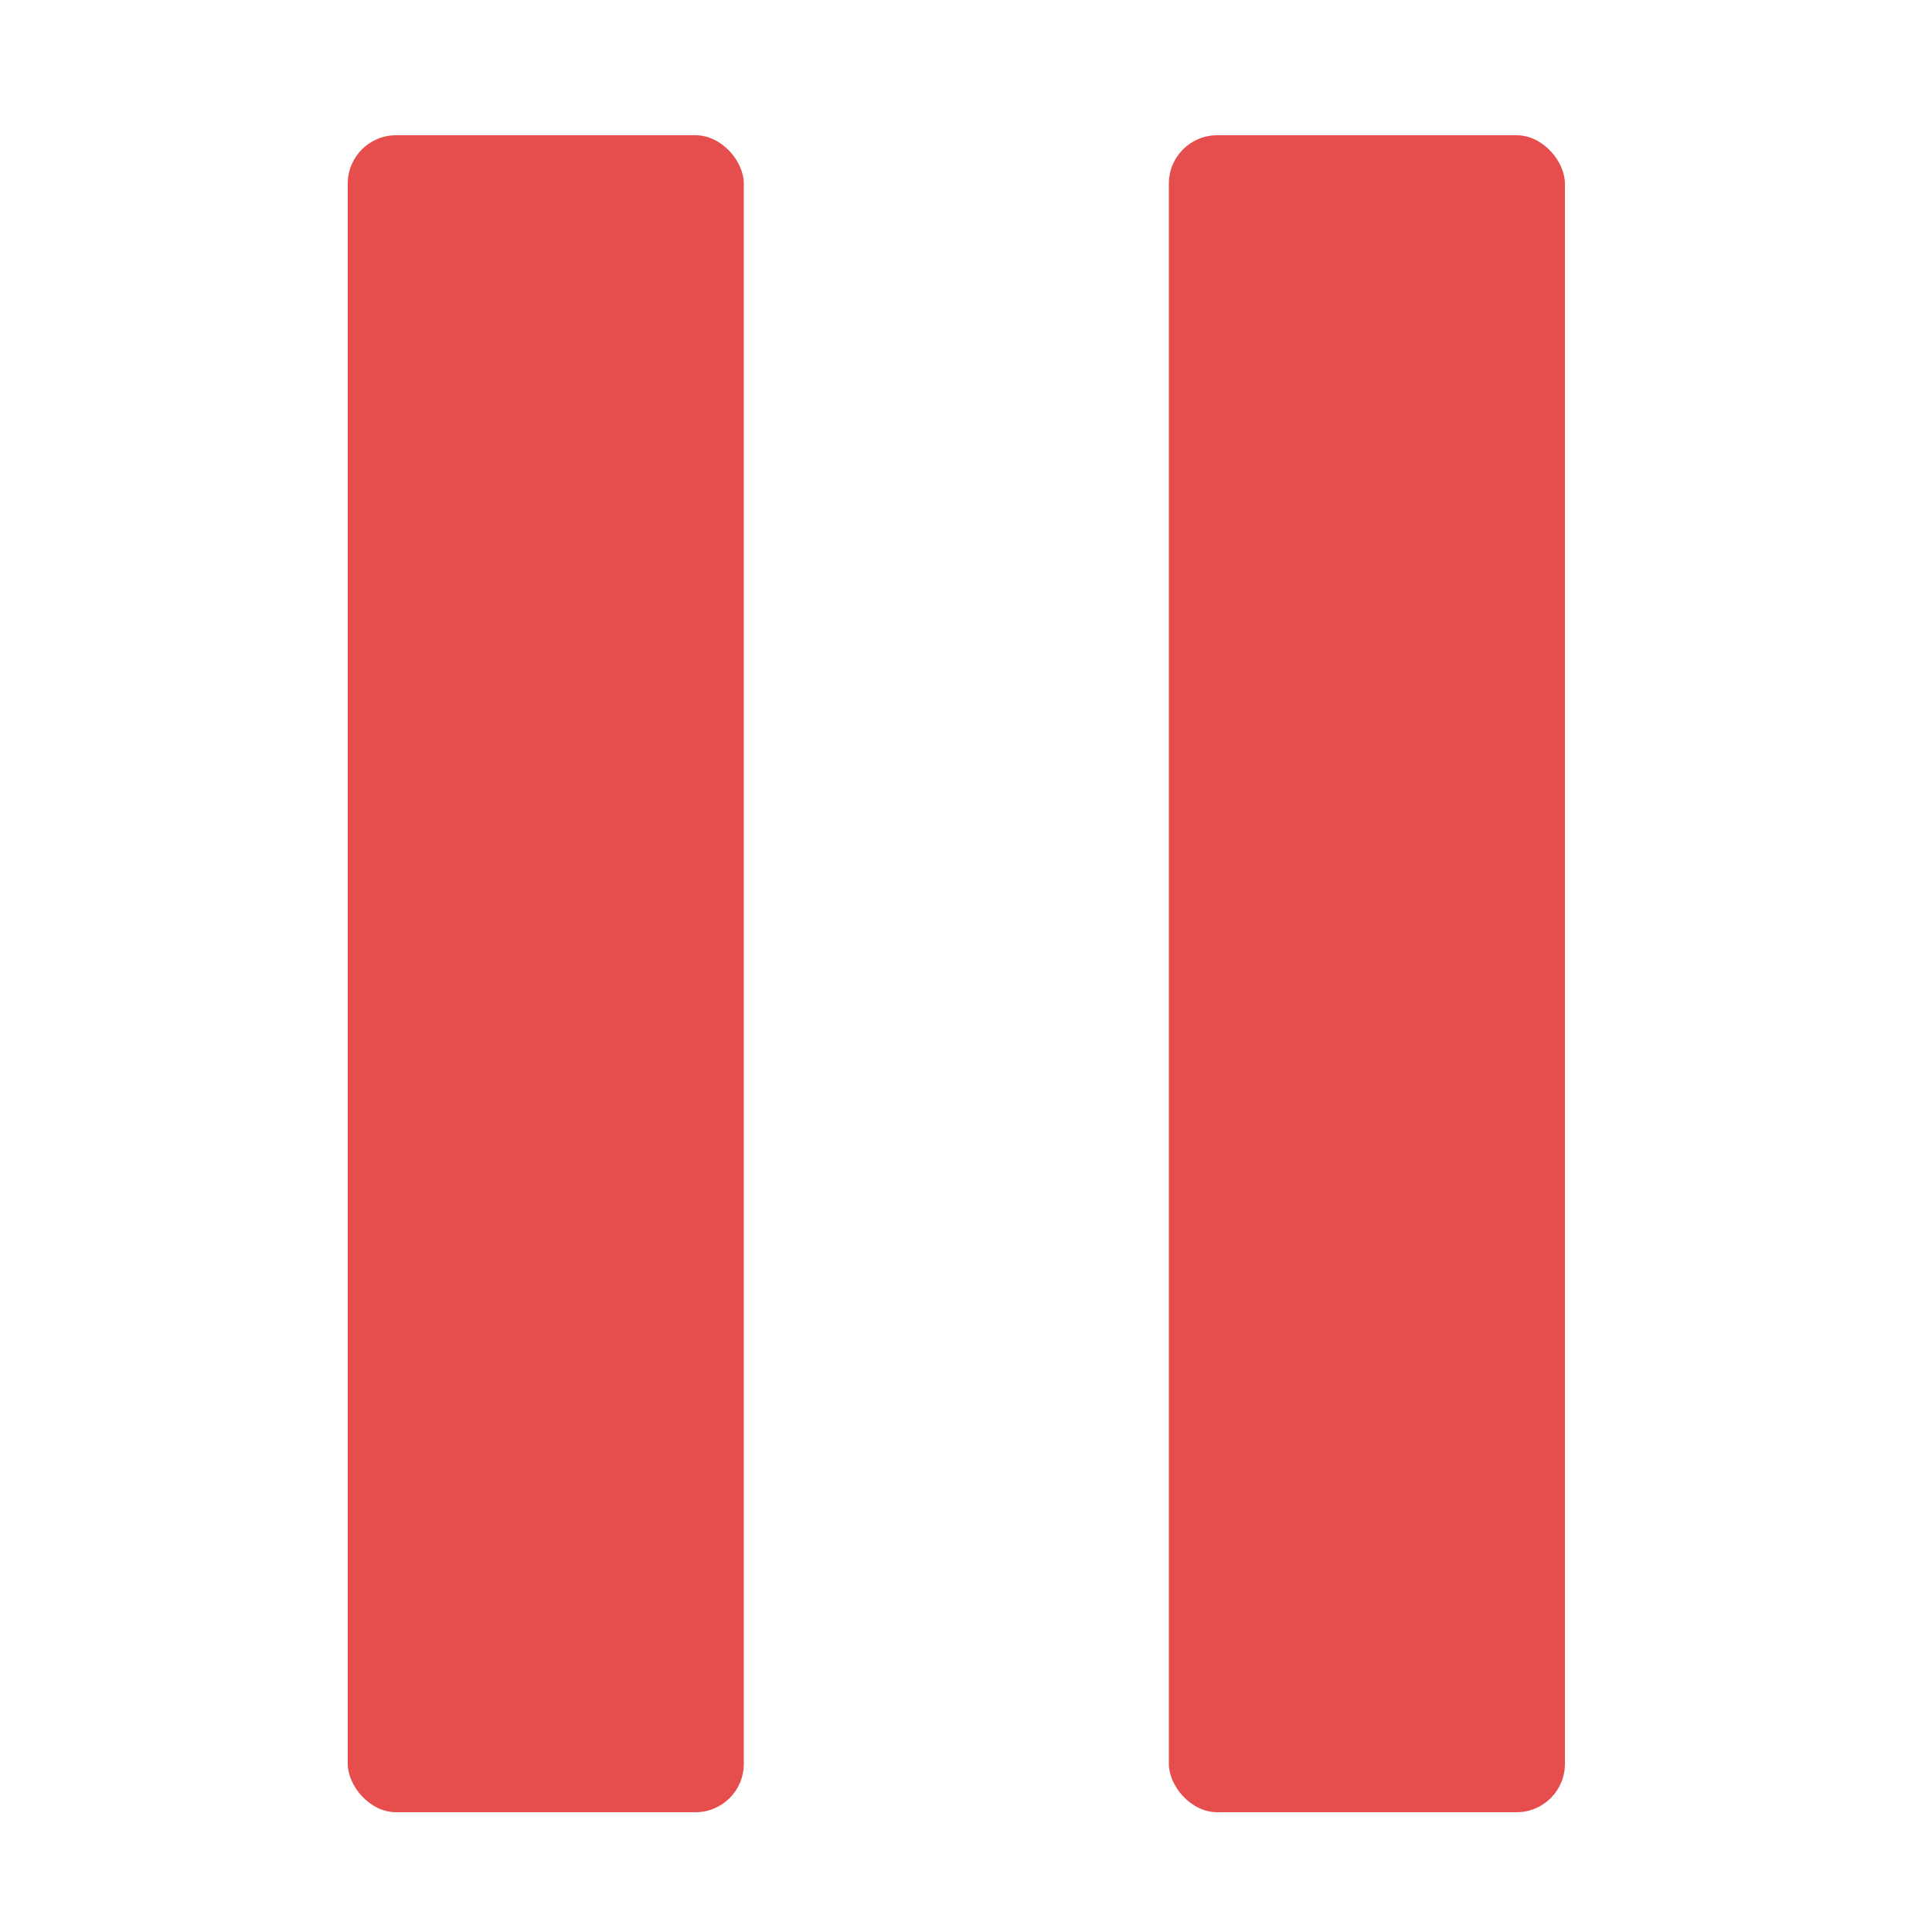<svg id="レイヤー_2" data-name="レイヤー 2" xmlns="http://www.w3.org/2000/svg" viewBox="0 0 20 20"><defs><style>.cls-1{fill:#e64e4e;}.cls-2{fill:#5ab365;}.cls-3{fill:none;}</style></defs><rect class="cls-1" x="3.6" y="1.4" width="4.1" height="17.36" rx="0.5"/><path class="cls-2" d="M20,20"/><line class="cls-3" x2="20" y2="20"/><line class="cls-3" y1="20" x2="20"/><line class="cls-3" x2="20" y2="20"/><line class="cls-3" y1="20" x2="20"/><rect class="cls-1" x="12.1" y="1.4" width="4.1" height="17.36" rx="0.5"/></svg>